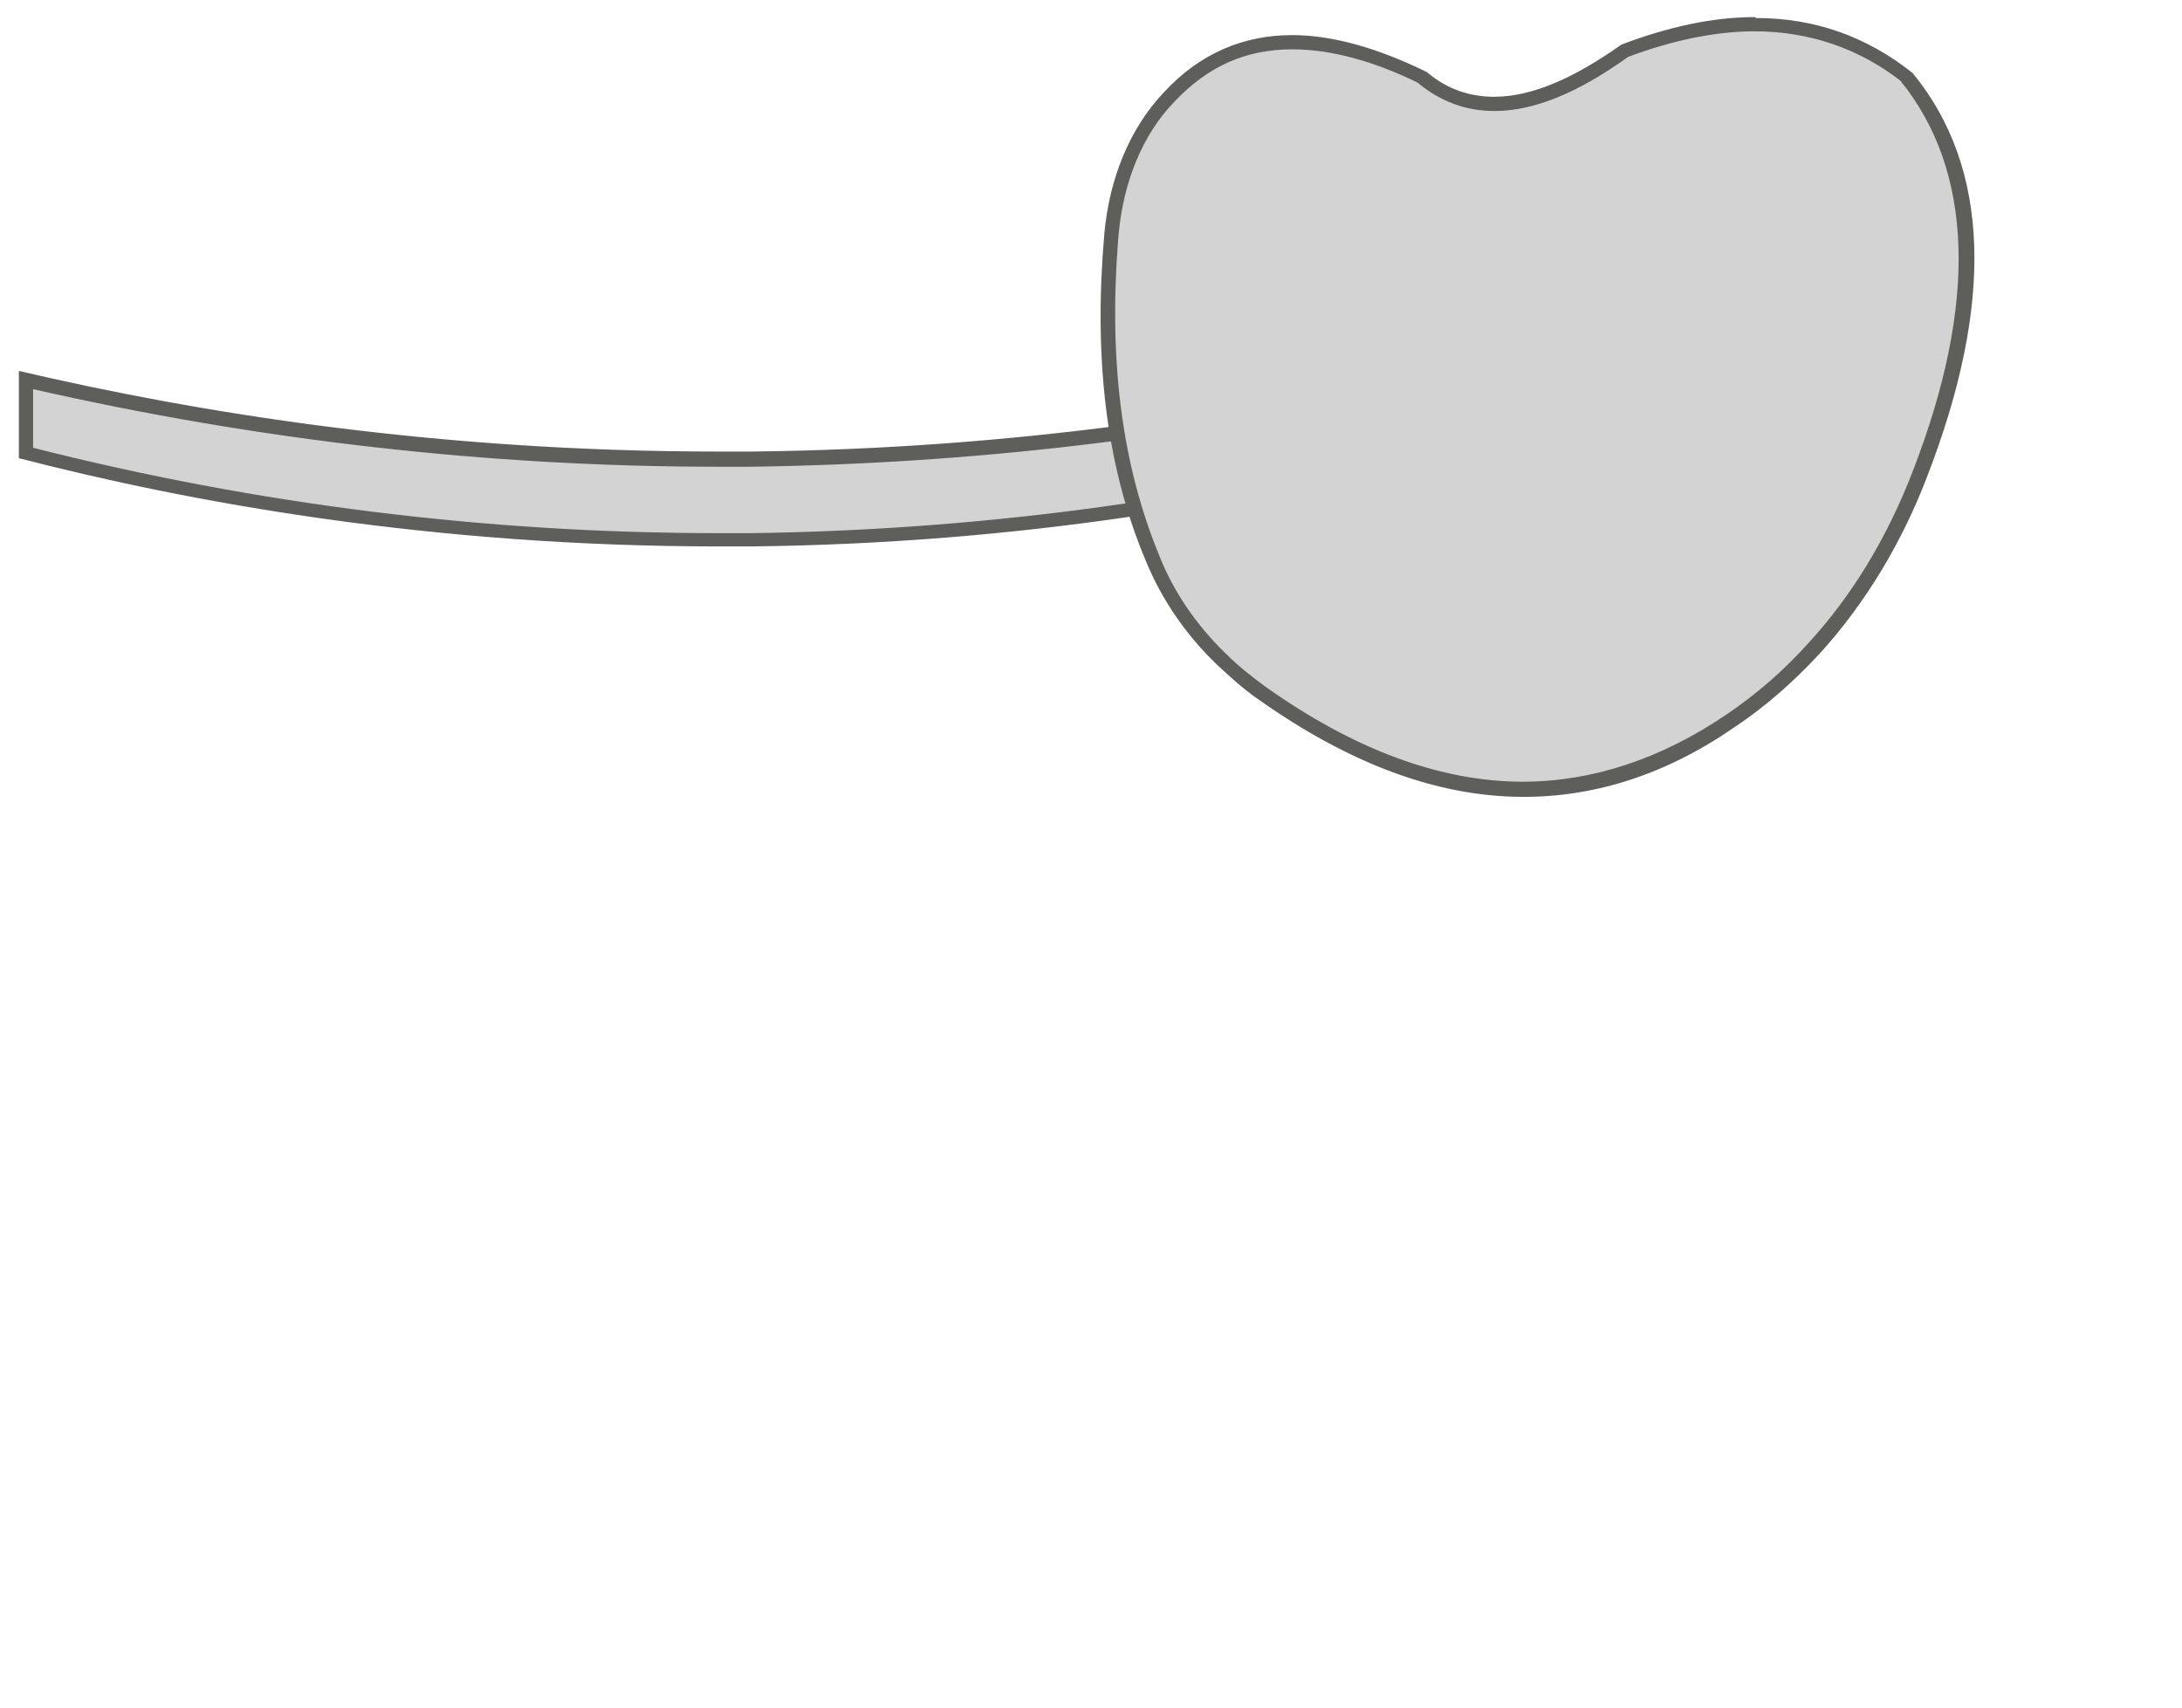 <svg width="23" height="18" viewBox="0 0 23 18" fill="none" xmlns="http://www.w3.org/2000/svg">
<path d="M7.581 5.7C5.091 5.7 2.611 5.39 0.211 4.77L0.261 4.01C2.651 4.56 5.111 4.85 7.581 4.85H7.901C10.251 4.82 12.601 4.54 14.881 4.02V4.85C12.651 5.37 10.281 5.68 7.901 5.71H7.571L7.581 5.7Z" fill="#D3D3D3"/>
<path d="M0.339 4.1C2.709 4.64 5.139 4.92 7.569 4.92H7.899C10.219 4.89 12.549 4.62 14.809 4.1V4.72C12.559 5.29 10.239 5.59 7.909 5.62H7.579C5.139 5.62 2.709 5.32 0.349 4.72V4.1M14.969 3.91C13.139 4.34 10.739 4.73 7.909 4.76C7.799 4.76 7.689 4.76 7.579 4.76C4.589 4.76 2.079 4.35 0.199 3.91V4.83C2.019 5.3 4.549 5.76 7.579 5.76C7.689 5.76 7.799 5.76 7.909 5.76C10.779 5.73 13.189 5.29 14.959 4.83V3.91H14.969Z" fill="#5E5E5A"/>
<path d="M16.052 8.32C15.172 8.32 14.242 7.98 13.292 7.3C13.142 7.19 13.002 7.07 12.862 6.94C12.542 6.63 12.302 6.28 12.142 5.89C11.742 4.91 11.592 3.79 11.712 2.46C11.762 1.89 11.972 1.38 12.322 1.02C12.682 0.63 13.112 0.45 13.622 0.45C14.032 0.45 14.502 0.58 15.012 0.83C15.222 1.01 15.472 1.1 15.762 1.1C16.162 1.1 16.622 0.92 17.142 0.54C17.612 0.36 18.082 0.26 18.502 0.26C19.102 0.26 19.642 0.45 20.112 0.82C20.892 1.78 20.942 3.19 20.242 5C19.972 5.7 19.592 6.32 19.122 6.84C18.862 7.13 18.562 7.38 18.252 7.6C17.542 8.08 16.812 8.32 16.062 8.32H16.052Z" fill="#D3D3D3"/>
<path d="M18.491 0.33C19.071 0.33 19.591 0.51 20.031 0.85C20.801 1.8 20.851 3.19 20.161 4.97C19.891 5.67 19.521 6.28 19.061 6.78C18.801 7.07 18.511 7.32 18.201 7.53C17.511 8 16.781 8.24 16.051 8.24C15.181 8.24 14.271 7.9 13.341 7.24C13.191 7.13 13.051 7.02 12.921 6.89C12.611 6.59 12.371 6.24 12.221 5.86C11.821 4.89 11.681 3.78 11.791 2.47C11.841 1.92 12.041 1.42 12.381 1.07C12.731 0.7 13.131 0.52 13.621 0.52C14.021 0.52 14.471 0.64 14.941 0.87C15.181 1.07 15.451 1.17 15.751 1.17C16.171 1.17 16.631 0.98 17.161 0.6C17.641 0.42 18.091 0.33 18.501 0.33M18.501 0.18C18.061 0.18 17.591 0.28 17.091 0.47C16.611 0.81 16.161 1.02 15.751 1.02C15.491 1.02 15.251 0.94 15.041 0.76C14.531 0.51 14.051 0.37 13.621 0.37C13.111 0.37 12.651 0.56 12.271 0.97C11.891 1.37 11.691 1.91 11.641 2.46C11.531 3.72 11.641 4.88 12.081 5.92C12.251 6.33 12.501 6.69 12.821 7C12.961 7.13 13.101 7.26 13.261 7.37C14.221 8.05 15.151 8.4 16.061 8.4C16.821 8.4 17.571 8.16 18.291 7.66C18.621 7.44 18.911 7.18 19.181 6.89C19.671 6.35 20.051 5.71 20.311 5.03C21.021 3.2 20.981 1.77 20.161 0.77C19.671 0.38 19.121 0.19 18.511 0.19L18.501 0.18Z" fill="#5E5E5A"/>
</svg>
